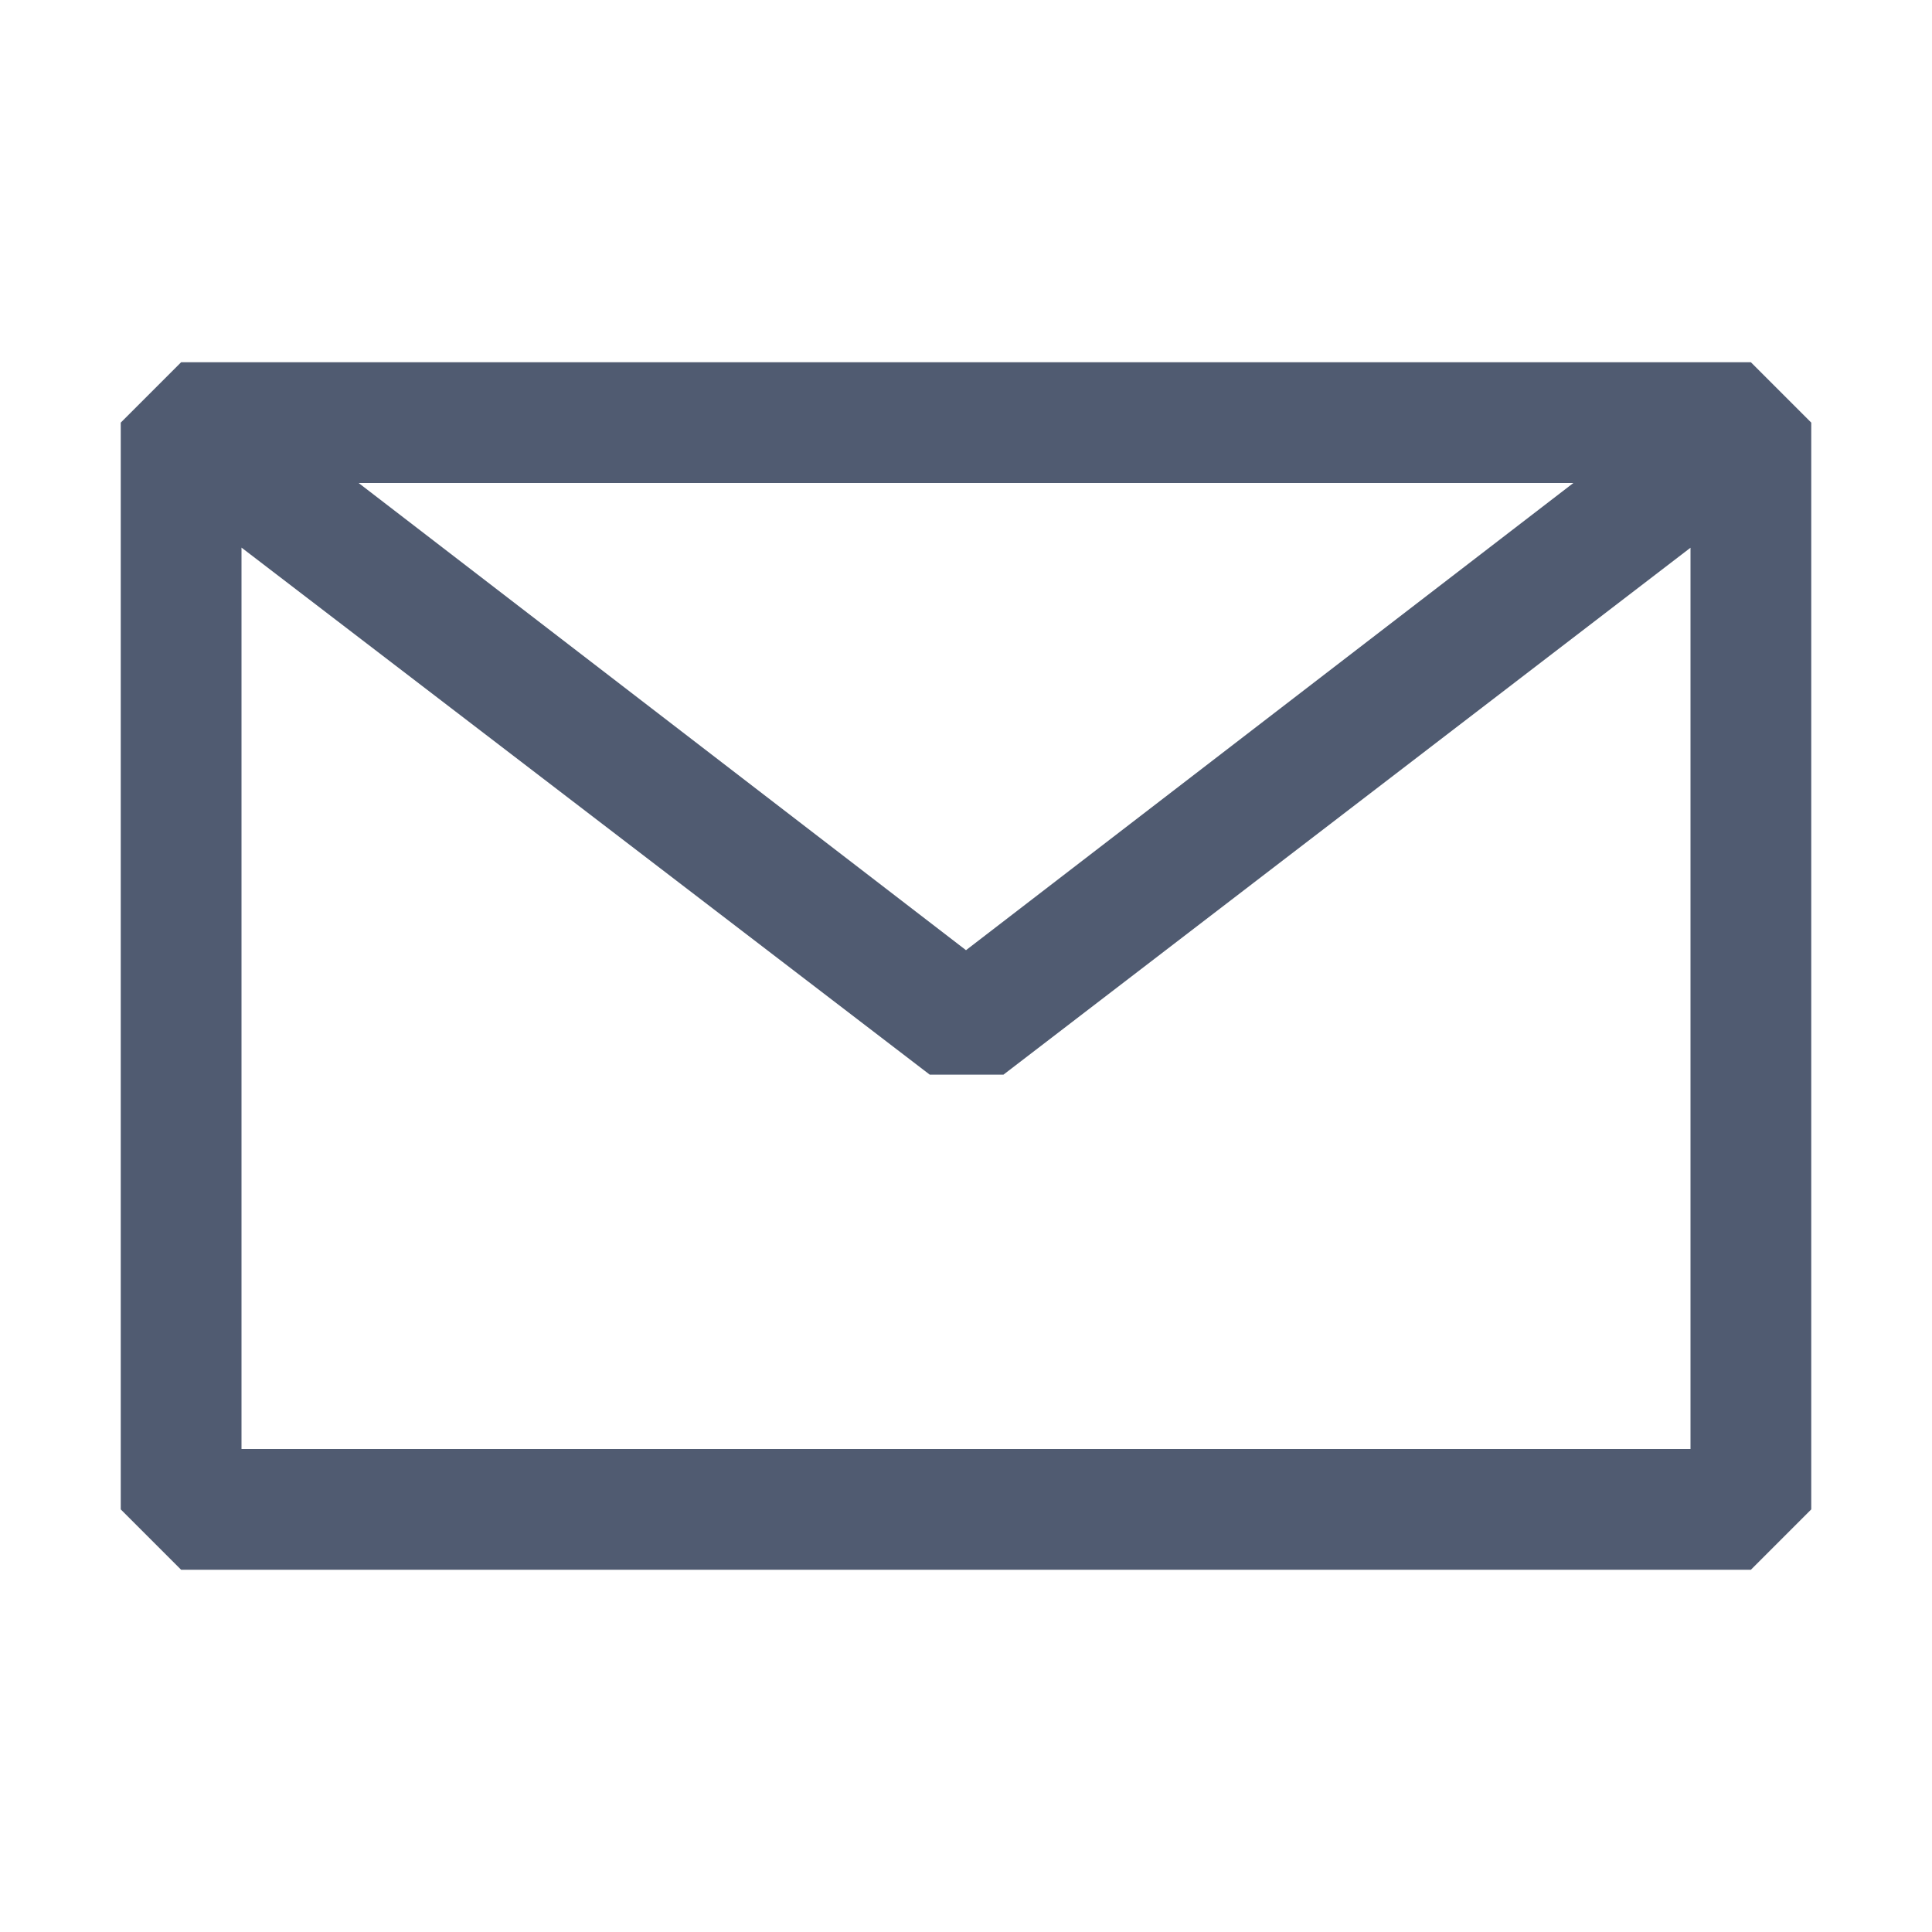 <svg xmlns="http://www.w3.org/2000/svg" width="1em" height="1em" viewBox="0 0 16 16"><path fill="#505B71" fill-rule="evenodd" d="m1 3.5l.5-.5h13l.5.5v9l-.5.5h-13l-.5-.5zm1 1.035V12h12V4.536L8.31 8.9H7.7zM13.03 4H2.97L8 7.869z" clip-rule="evenodd"/></svg>